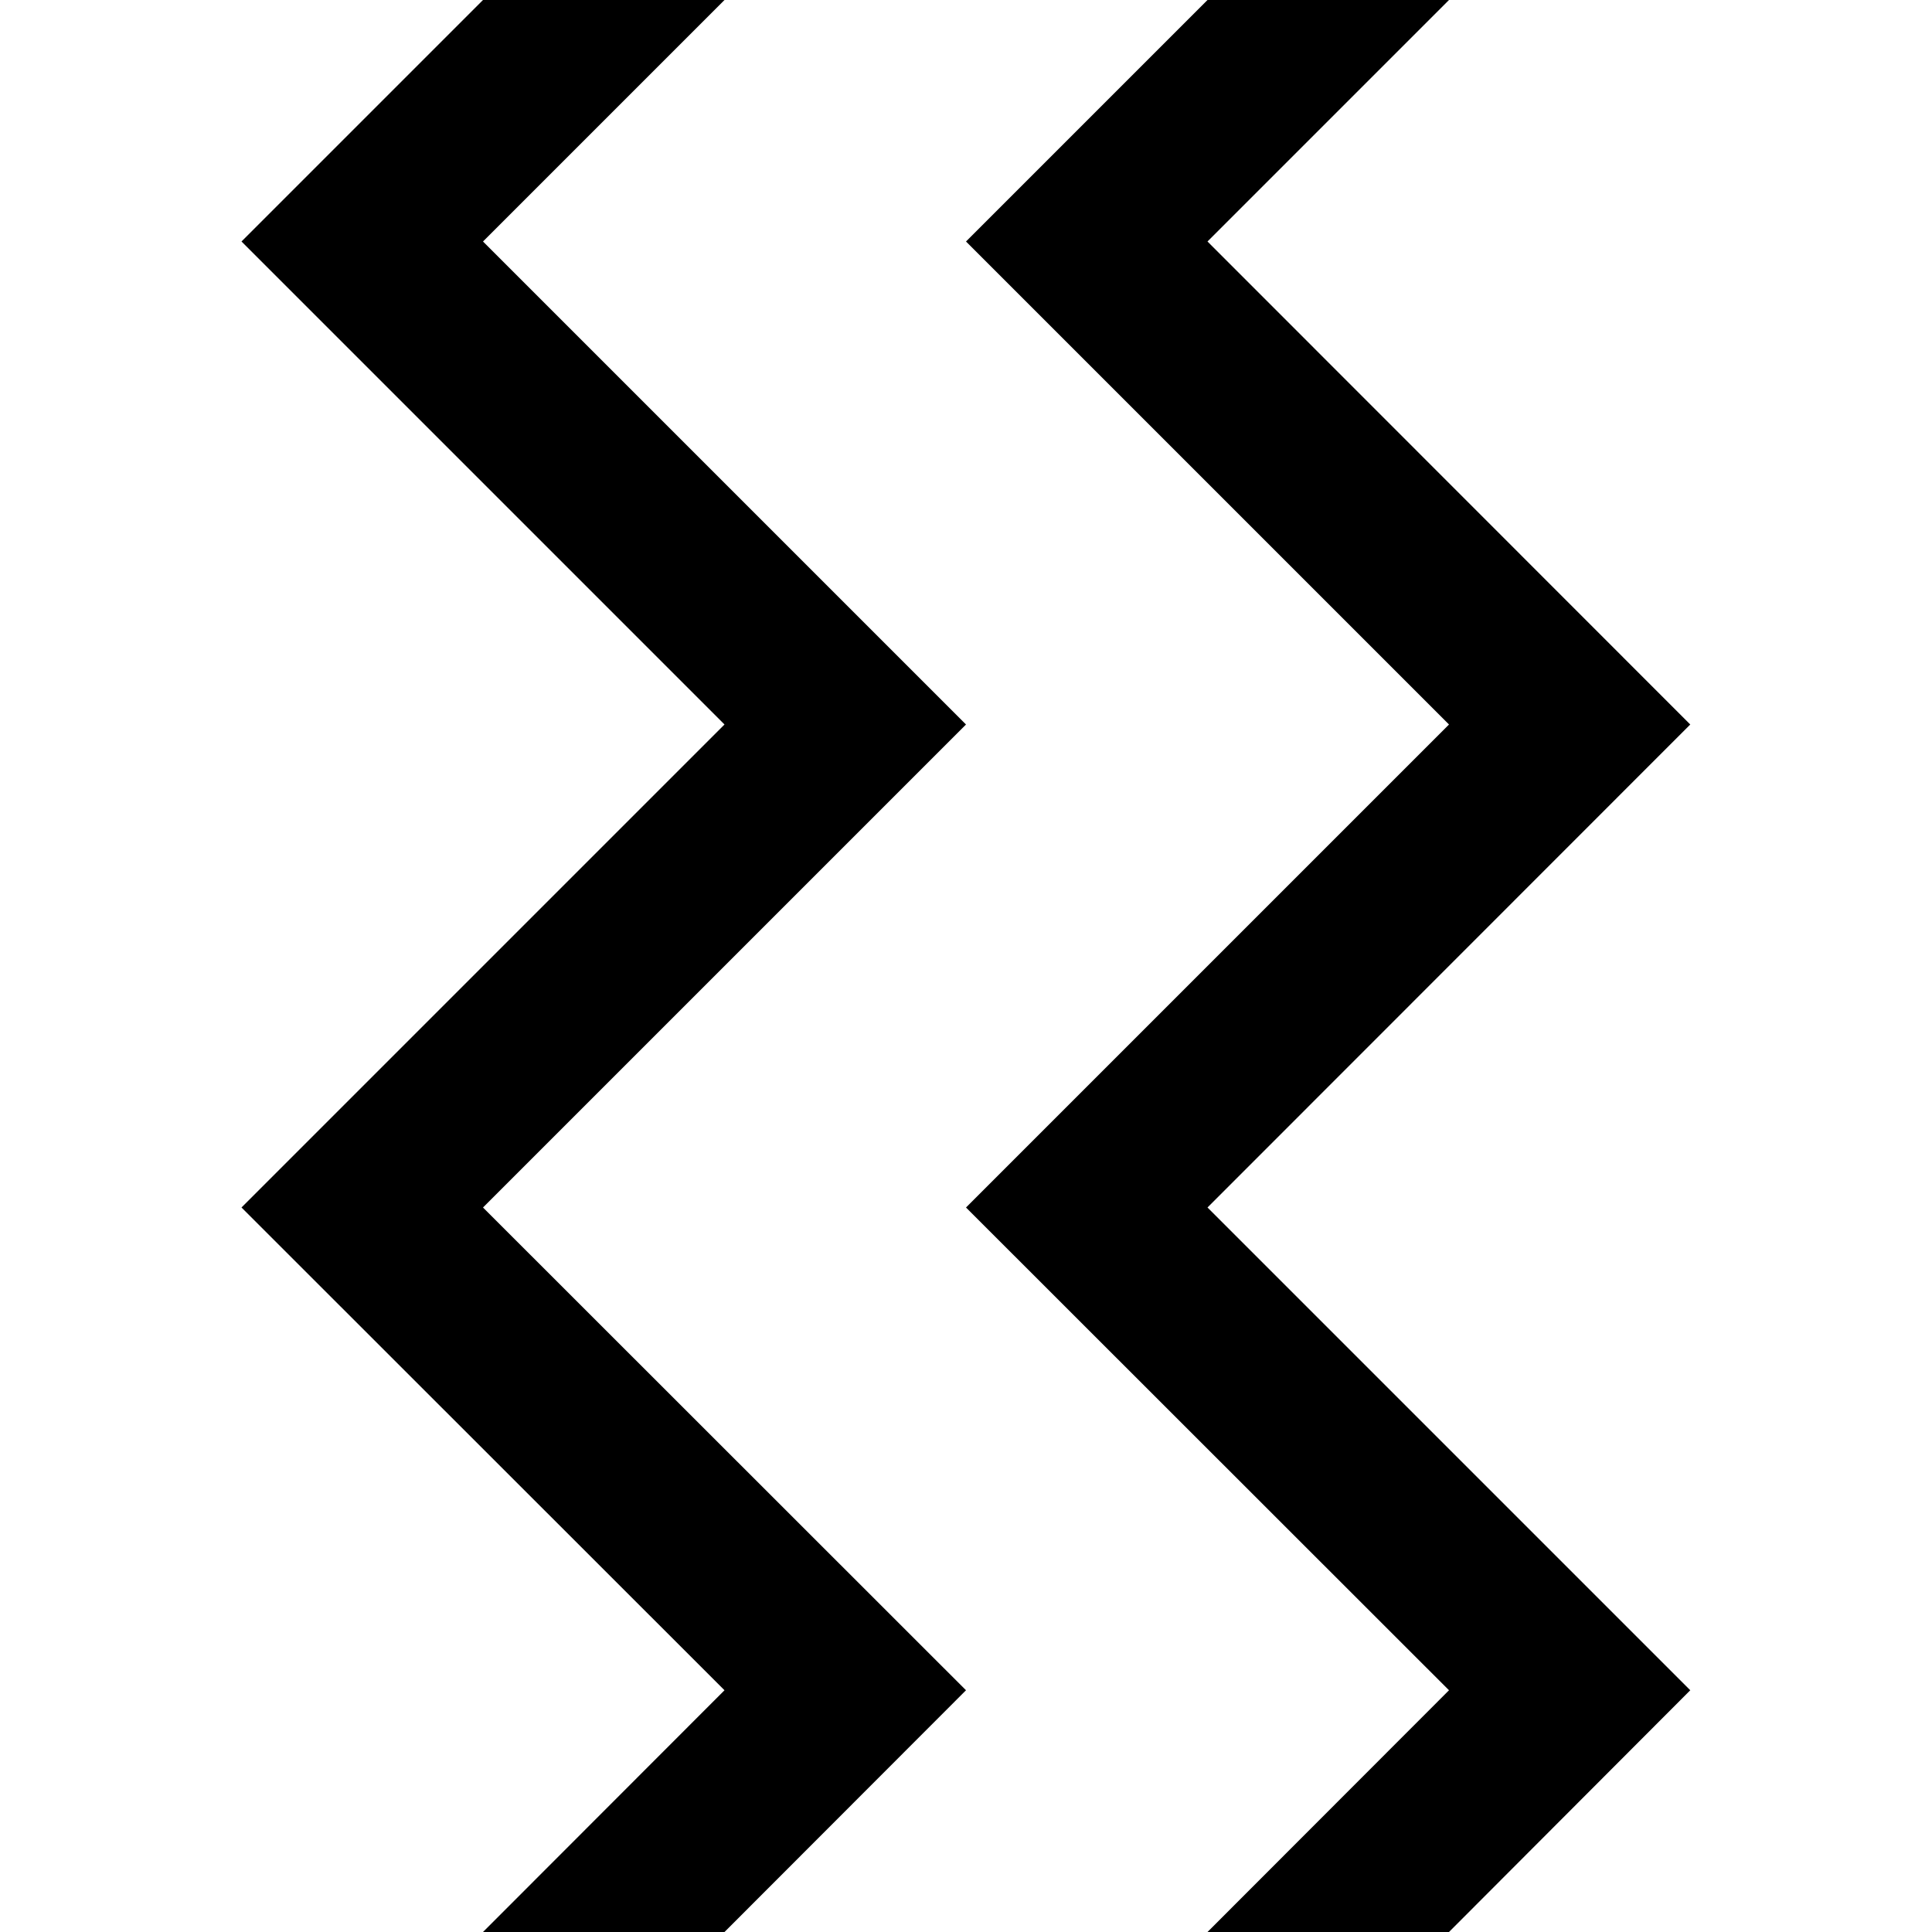 <svg xmlns="http://www.w3.org/2000/svg" width="32" height="32"><path d="m20 32 4-4.004L16 20l8-8-8-8 4-4h4l-4 4 7.996 8L20 20l7.996 7.996L24 32h-4M8 32l4-4.004L4 20l8-8-8-8 4-4h4L8 4l8 8-8 8 8 7.996L12 32H8" style="stroke:none;fill-rule:nonzero;fill:#000;fill-opacity:1"/></svg>